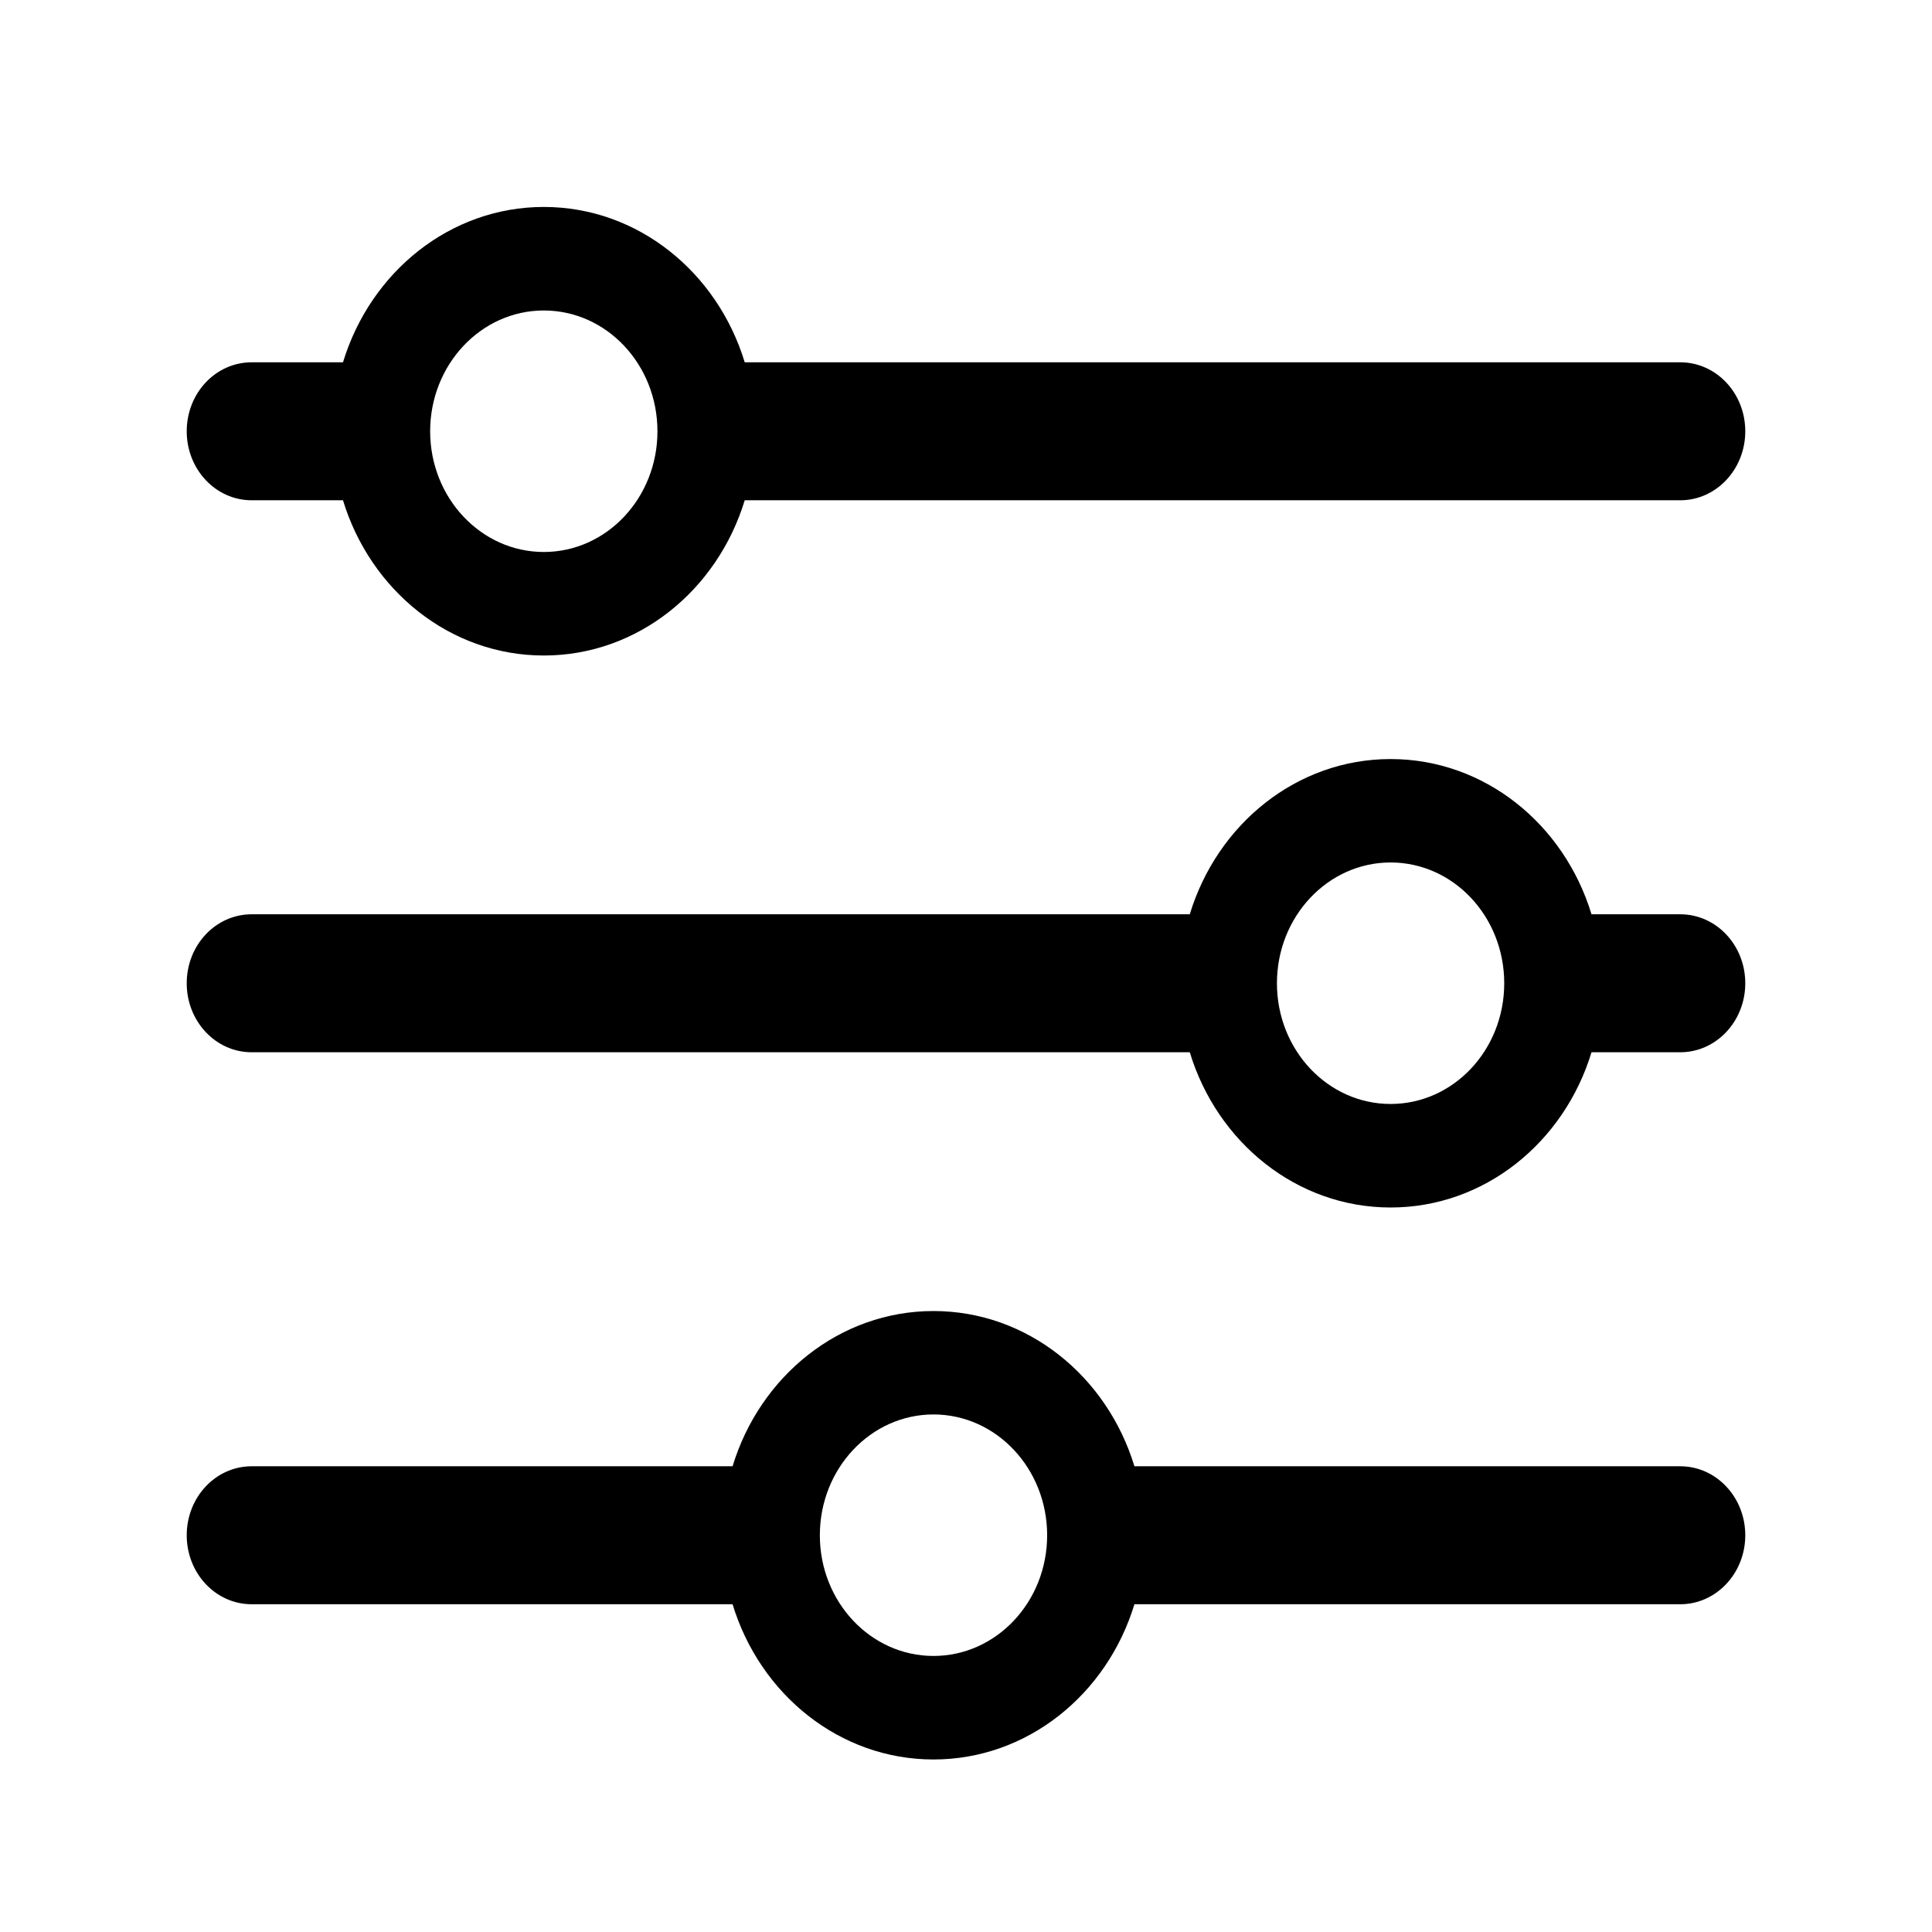 <svg width="25" height="25" viewBox="0 0 16 17" fill="none" xmlns="http://www.w3.org/2000/svg">
<path fill-rule="evenodd" clip-rule="evenodd" d="M2.518 4.402H1.714C1.398 4.402 1.143 4.13 1.143 3.795C1.143 3.459 1.398 3.188 1.714 3.188H2.518C2.759 2.395 3.459 1.821 4.285 1.821C5.112 1.821 5.812 2.395 6.053 3.188H14.285C14.601 3.188 14.857 3.459 14.857 3.795C14.857 4.13 14.601 4.402 14.285 4.402H6.053C5.812 5.194 5.112 5.768 4.285 5.768C3.459 5.768 2.759 5.194 2.518 4.402ZM3.285 3.795C3.285 3.208 3.733 2.732 4.285 2.732C4.838 2.732 5.285 3.208 5.285 3.795C5.285 4.381 4.838 4.857 4.285 4.857C3.733 4.857 3.285 4.381 3.285 3.795Z" fill="black"/>
<path fill-rule="evenodd" clip-rule="evenodd" d="M1.714 9.259H9.969C10.21 10.052 10.91 10.625 11.736 10.625C12.563 10.625 13.263 10.052 13.504 9.259H14.285C14.601 9.259 14.857 8.987 14.857 8.652C14.857 8.316 14.601 8.045 14.285 8.045H13.504C13.263 7.252 12.563 6.679 11.736 6.679C10.91 6.679 10.21 7.252 9.969 8.045H1.714C1.398 8.045 1.143 8.316 1.143 8.652C1.143 8.987 1.398 9.259 1.714 9.259ZM11.736 7.589C11.184 7.589 10.736 8.065 10.736 8.652C10.736 9.239 11.184 9.714 11.736 9.714C12.289 9.714 12.736 9.239 12.736 8.652C12.736 8.065 12.289 7.589 11.736 7.589Z" fill="black"/>
<path fill-rule="evenodd" clip-rule="evenodd" d="M5.946 14.116H1.714C1.398 14.116 1.143 13.844 1.143 13.509C1.143 13.174 1.398 12.902 1.714 12.902H5.946C6.187 12.109 6.888 11.536 7.714 11.536C8.54 11.536 9.241 12.109 9.482 12.902H14.285C14.601 12.902 14.857 13.174 14.857 13.509C14.857 13.844 14.601 14.116 14.285 14.116H9.482C9.241 14.909 8.54 15.482 7.714 15.482C6.888 15.482 6.187 14.909 5.946 14.116ZM6.714 13.509C6.714 12.922 7.162 12.446 7.714 12.446C8.266 12.446 8.714 12.922 8.714 13.509C8.714 14.096 8.266 14.571 7.714 14.571C7.162 14.571 6.714 14.096 6.714 13.509Z" fill="black"/>
</svg>
